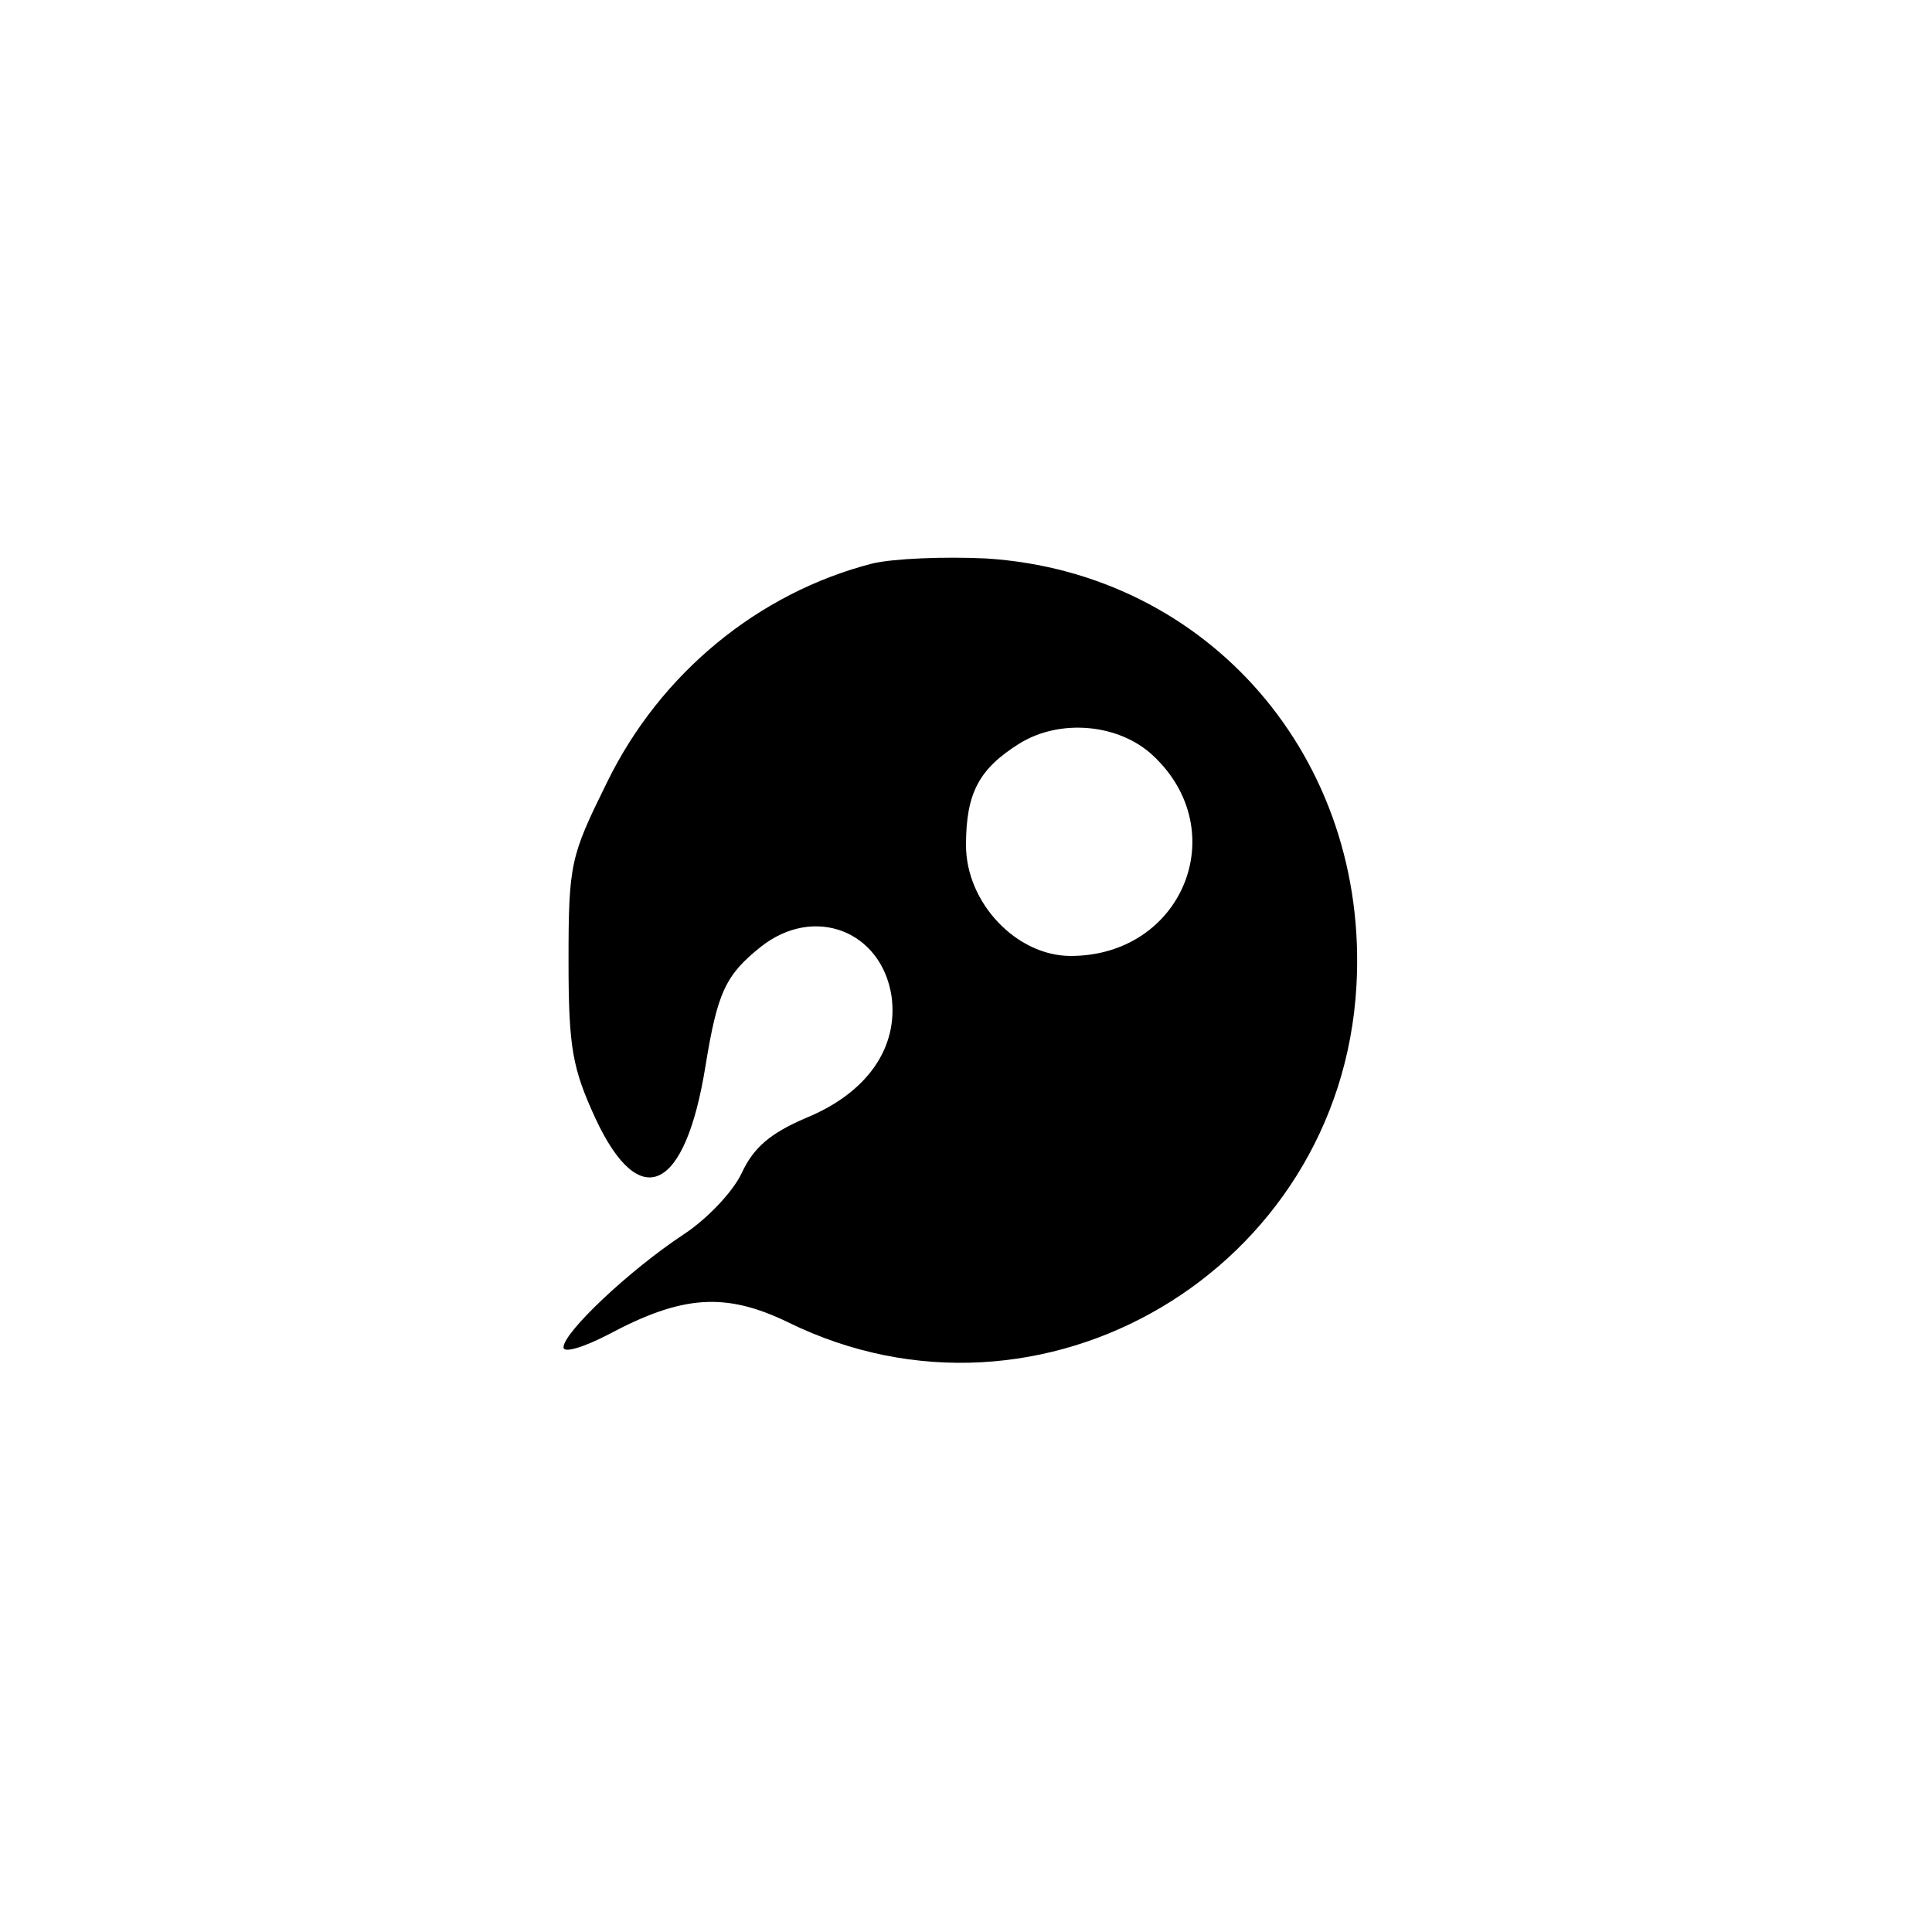 <?xml version="1.0" standalone="no"?>
<!DOCTYPE svg PUBLIC "-//W3C//DTD SVG 20010904//EN"
 "http://www.w3.org/TR/2001/REC-SVG-20010904/DTD/svg10.dtd">
<svg version="1.0" xmlns="http://www.w3.org/2000/svg"
 width="192pt" height="192pt" viewBox="0 0 192 192"
 preserveAspectRatio="xMidYMid meet">
<g transform="translate(0,192) scale(0.1,-0.1)"
fill="#000000" stroke="none">
811 c445 -92 729 -532 635 -987 -62 -301 -295 -546 -601 -630 -91 -26 -329
-26 -420 0 -291 80 -516 305 -596 596 -26 91 -26 329 0 420 120 433 542 692
982 601z"/>
<path d="M867 1360 c-113 -29 -211 -109 -264 -218 -36 -73 -38 -80 -38 -177 0
-87 4 -107 27 -157 44 -94 89 -72 109 52 12 74 20 91 55 119 53 42 120 16 130
-49 7 -51 -24 -96 -85 -121 -35 -15 -52 -29 -64 -55 -9 -19 -35 -46 -58 -61
-53 -35 -119 -97 -119 -112 0 -6 20 0 45 13 73 39 116 42 178 12 252 -124 549
52 565 334 13 226 -147 411 -368 425 -41 2 -92 0 -113 -5z m279 -191 c80 -75
29 -199 -82 -199 -54 0 -104 53 -104 110 0 52 13 76 53 101 40 25 99 20 133
-12z"/>
</g>
</svg>
